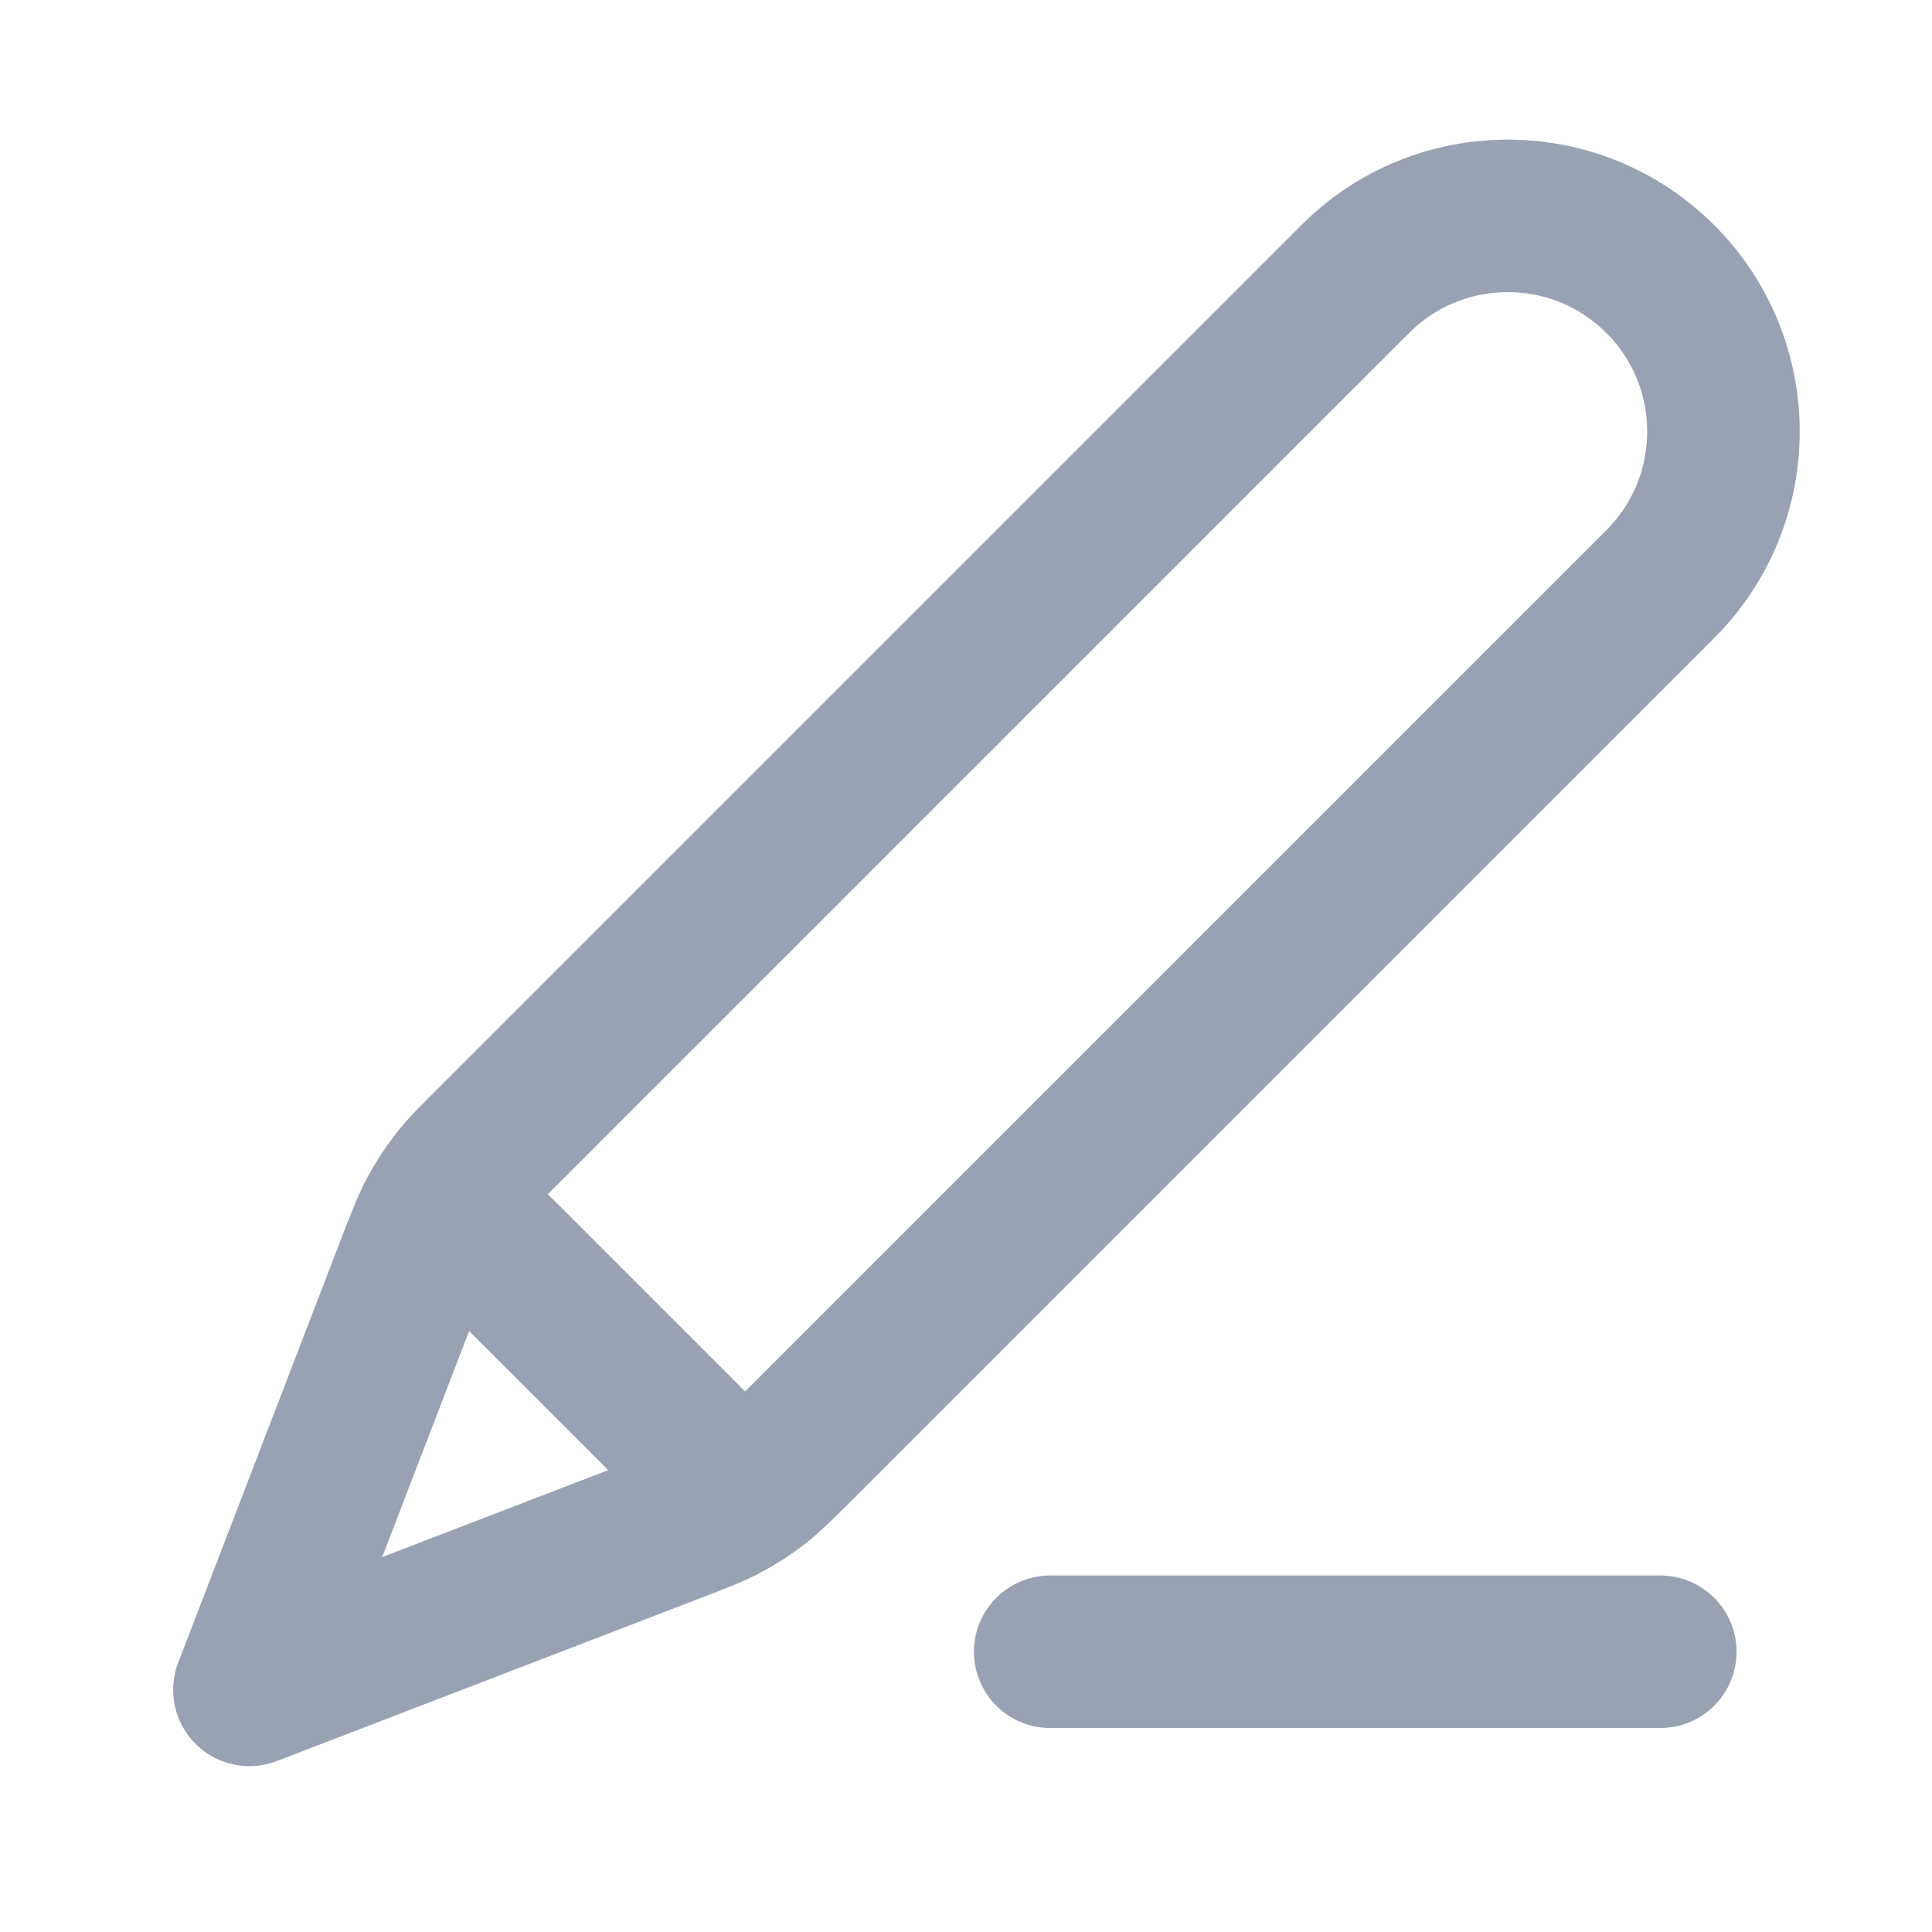 <svg width="19" height="19" viewBox="0 0 19 19" fill="none" xmlns="http://www.w3.org/2000/svg">
<path d="M16.328 16.244H10.328M2.453 16.619L6.615 15.018C6.881 14.916 7.014 14.865 7.138 14.798C7.249 14.739 7.354 14.67 7.454 14.593C7.565 14.506 7.666 14.405 7.868 14.204L16.328 5.744C17.156 4.916 17.156 3.572 16.328 2.744C15.499 1.916 14.156 1.916 13.328 2.744L4.868 11.204C4.666 11.405 4.565 11.506 4.479 11.618C4.402 11.717 4.333 11.823 4.274 11.933C4.207 12.058 4.156 12.191 4.053 12.457L2.453 16.619ZM2.453 16.619L3.996 12.606C4.107 12.319 4.162 12.175 4.257 12.109C4.339 12.052 4.442 12.03 4.541 12.049C4.654 12.07 4.763 12.179 4.981 12.397L6.675 14.091C6.892 14.309 7.001 14.418 7.023 14.531C7.042 14.63 7.02 14.732 6.963 14.815C6.897 14.91 6.753 14.965 6.466 15.075L2.453 16.619Z" stroke="#98A2B3" stroke-width="1.5" stroke-linecap="round" stroke-linejoin="round"/>
</svg>
